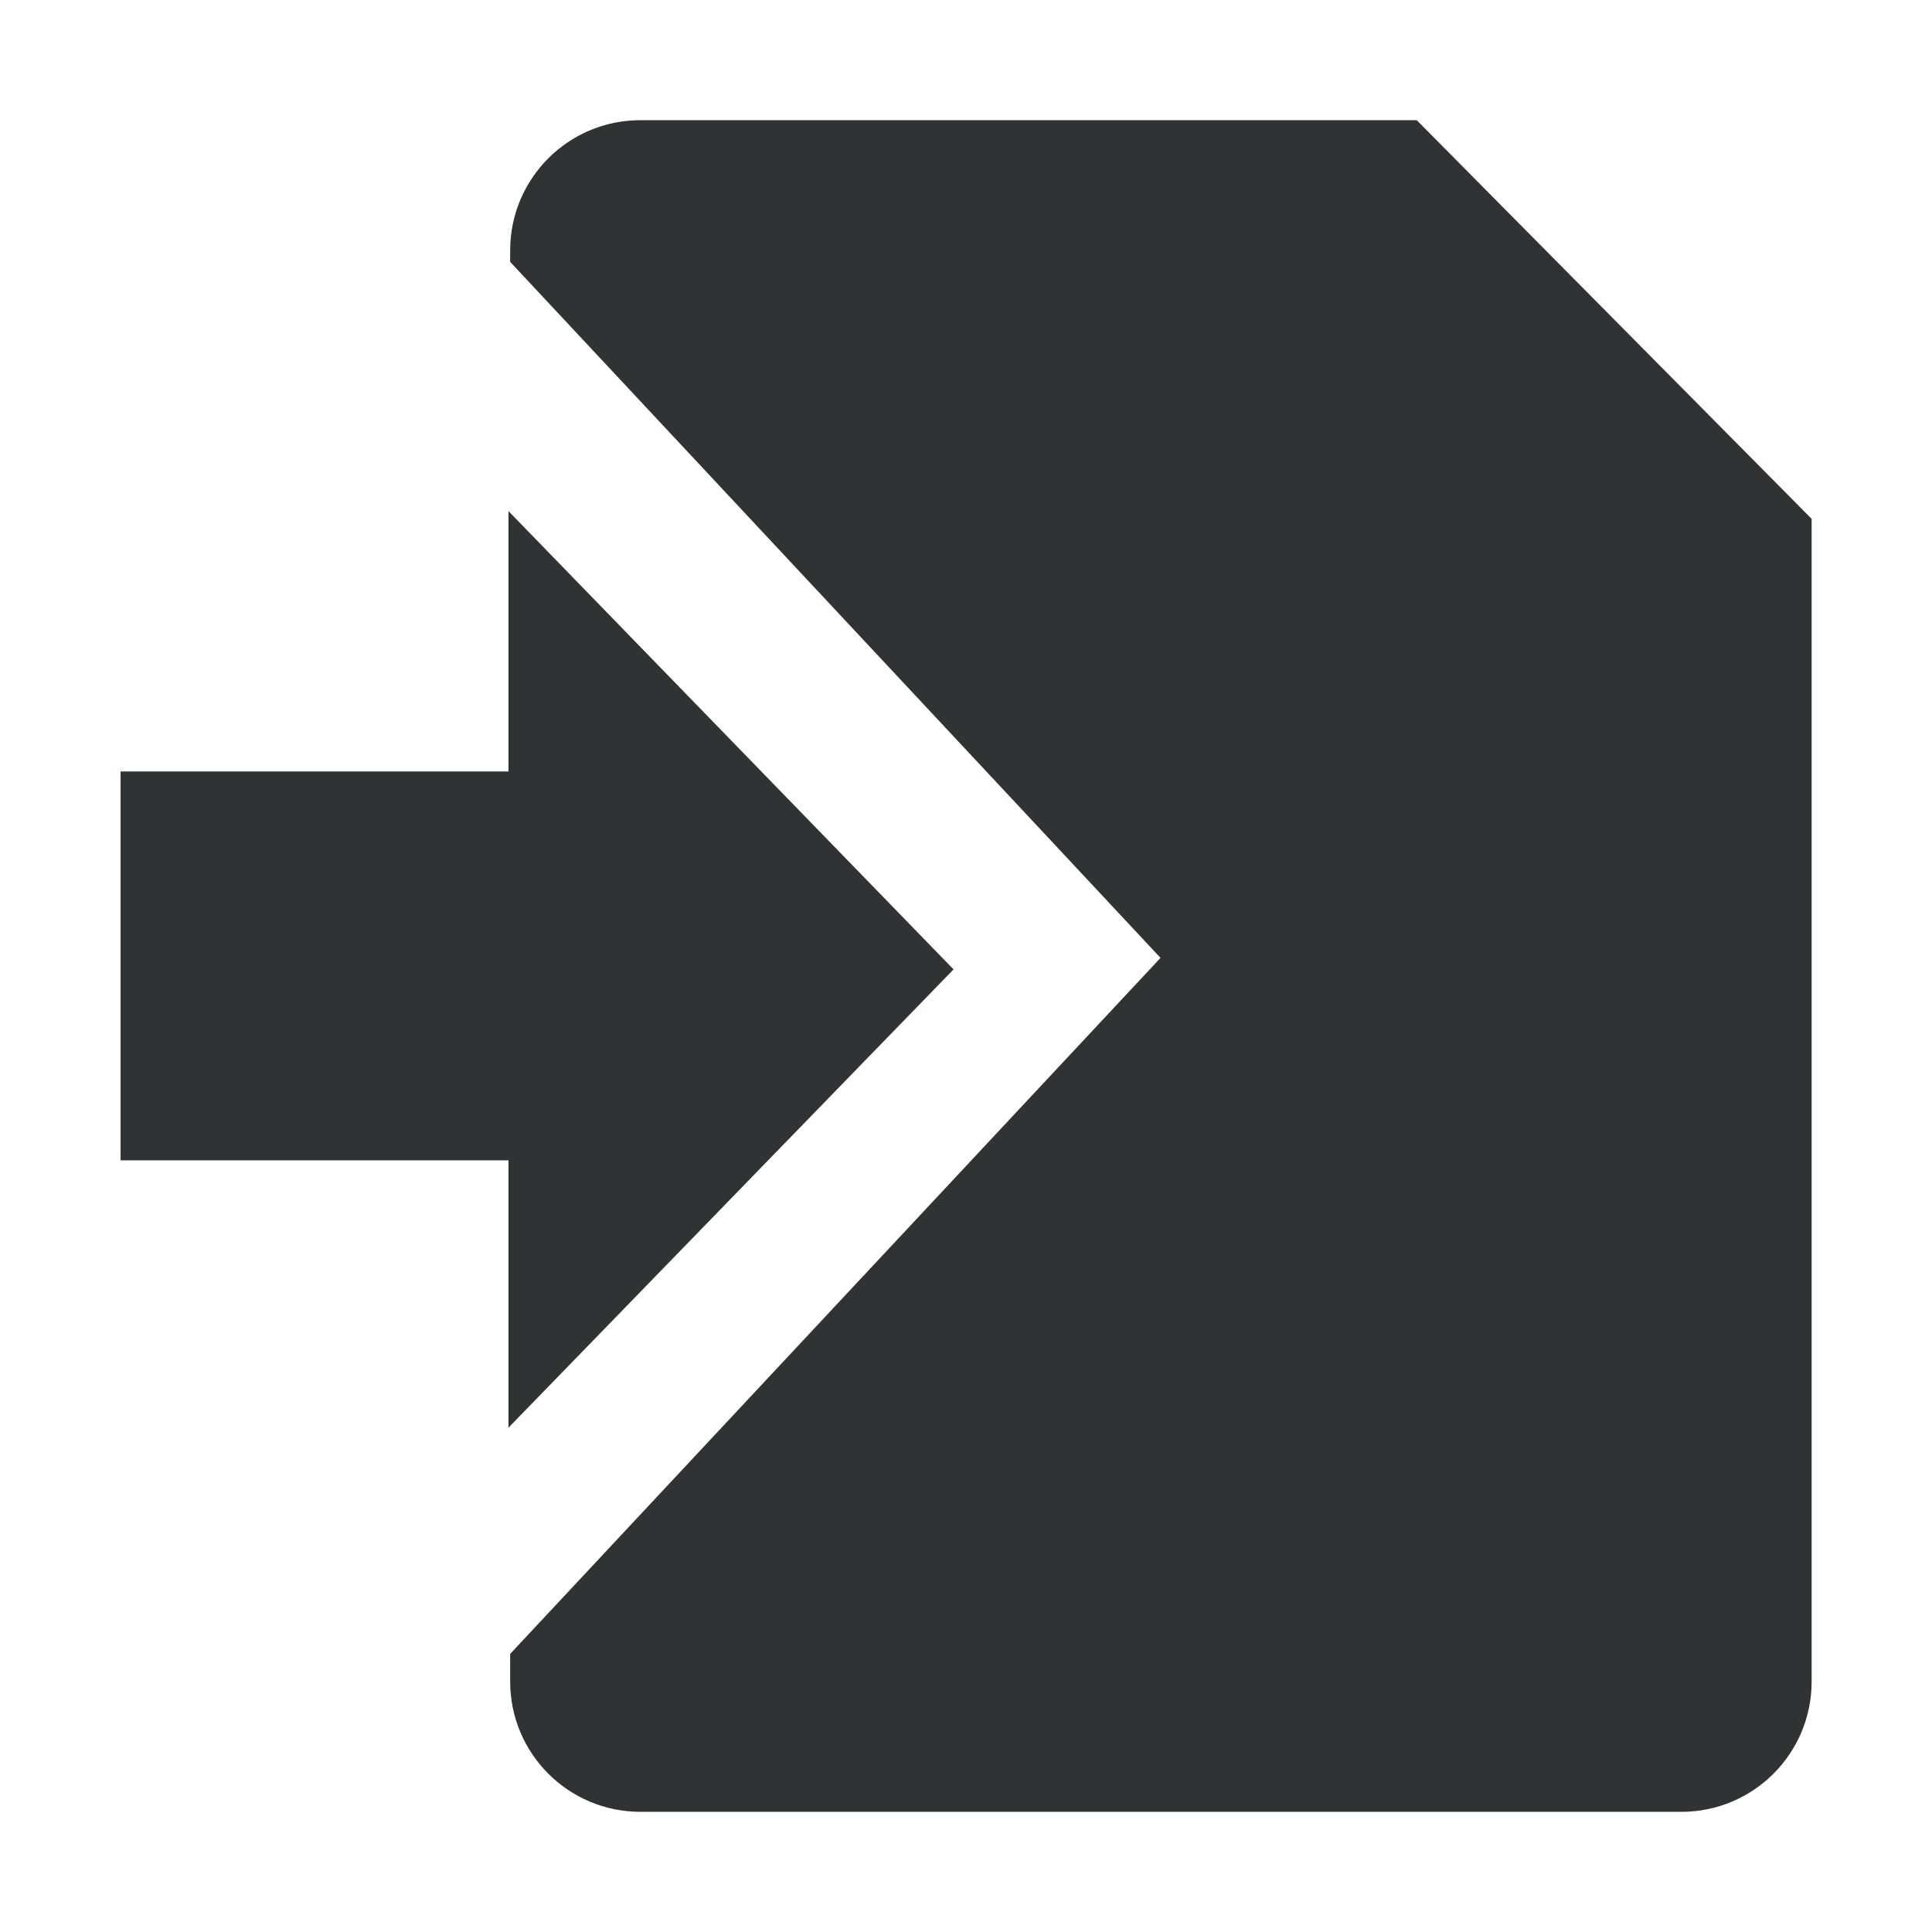 <?xml version="1.0" encoding="utf-8"?>
<!-- Generator: Adobe Illustrator 22.0.0, SVG Export Plug-In . SVG Version: 6.00 Build 0)  -->
<svg version="1.1" id="图层_1" xmlns="http://www.w3.org/2000/svg" xmlns:xlink="http://www.w3.org/1999/xlink" x="0px" y="0px"
	 viewBox="0 0 1024 1024" style="enable-background:new 0 0 1024 1024;" xml:space="preserve">
<style type="text/css">
	.st0{fill:#2F3333;}
</style>
<g>
	<g>
		<path class="st0" d="M505.4,513.8L269.5,270.9v138H63.9V615h205.6v141.7L505.4,513.8z M750.9,63.7H339.4c-38.1,0-69,30.9-69,69
			v6.1l344.7,368.9L270.4,876.6v14.7c0,38.1,30.9,69,69,69h551.8c38.1,0,69-30.9,69-69V275L750.9,63.7z"/>
	</g>
</g>
</svg>
